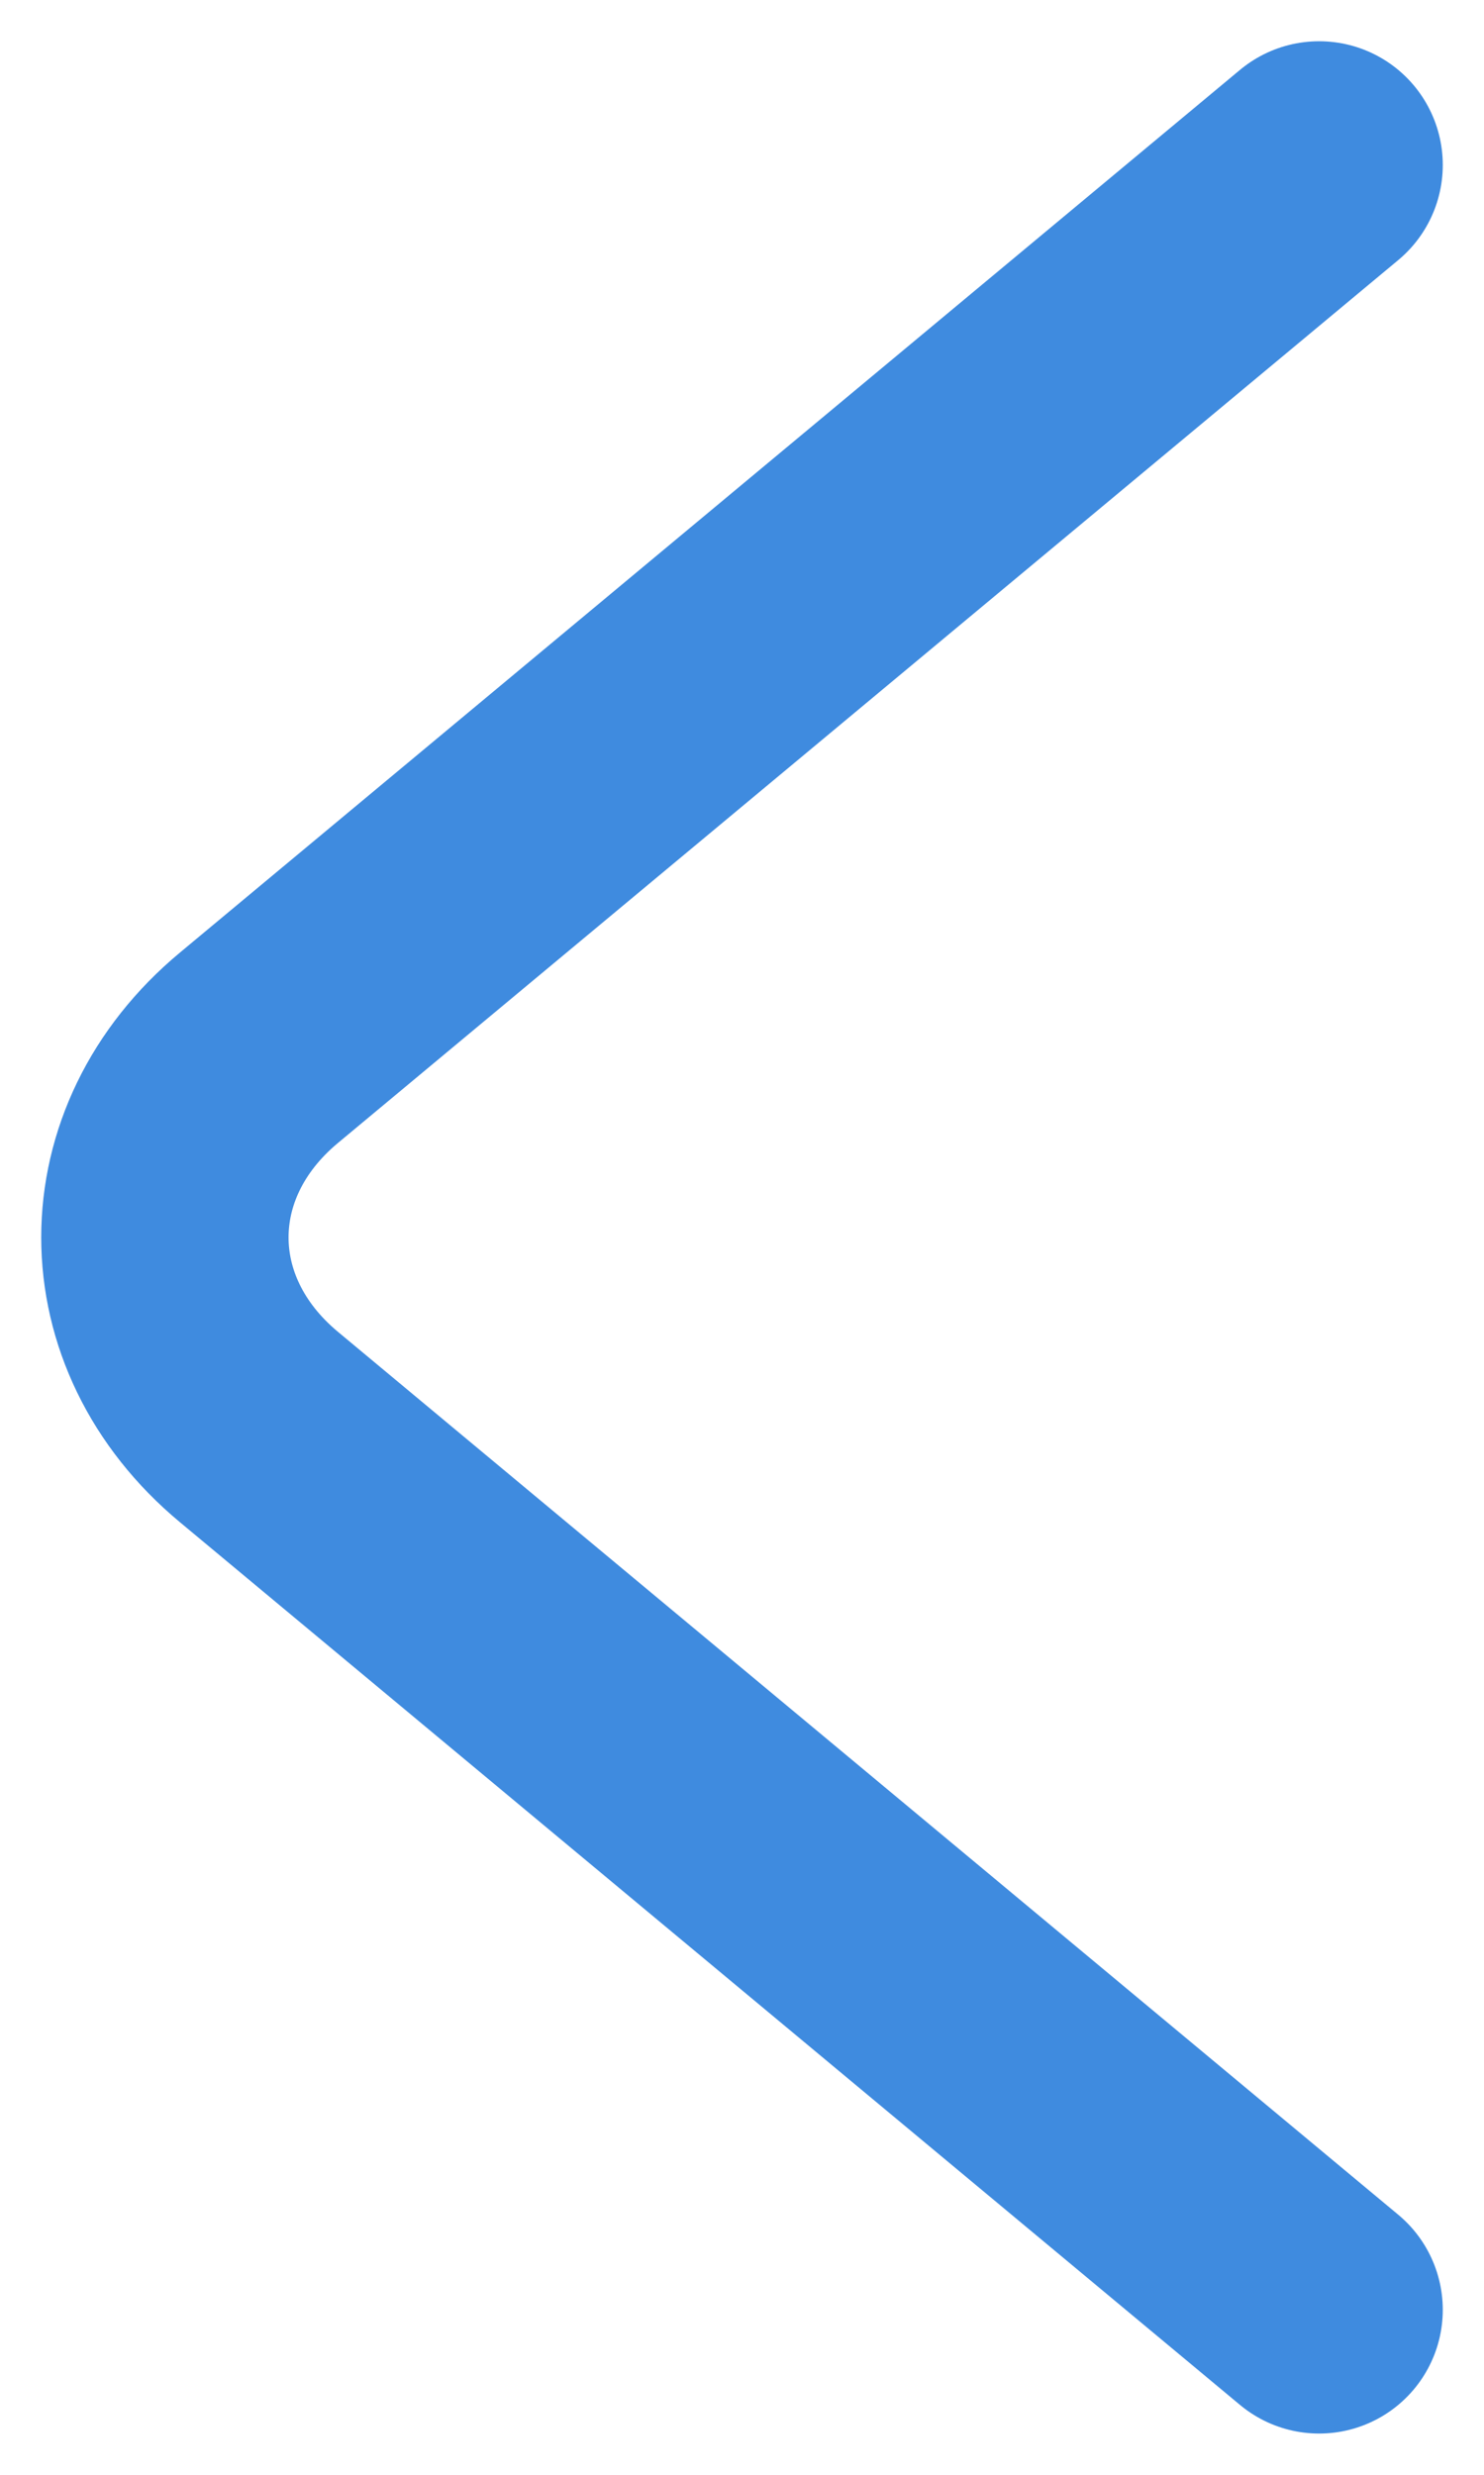 <svg width="9" height="15" viewBox="0 0 9 15" fill="none" xmlns="http://www.w3.org/2000/svg">
<g clip-path="url(#clip0_372_571)">
<path d="M8 14L1.57 8.649C0.81 8.017 0.81 6.983 1.57 6.351L8 1" stroke="#3F8BDF" stroke-width="1.5" stroke-miterlimit="10" stroke-linecap="round" stroke-linejoin="round"/>
</g>
<defs>
<clipPath id="clip0_372_571">
<rect width="9" height="15" fill="white"/>
</clipPath>
</defs>
</svg>
